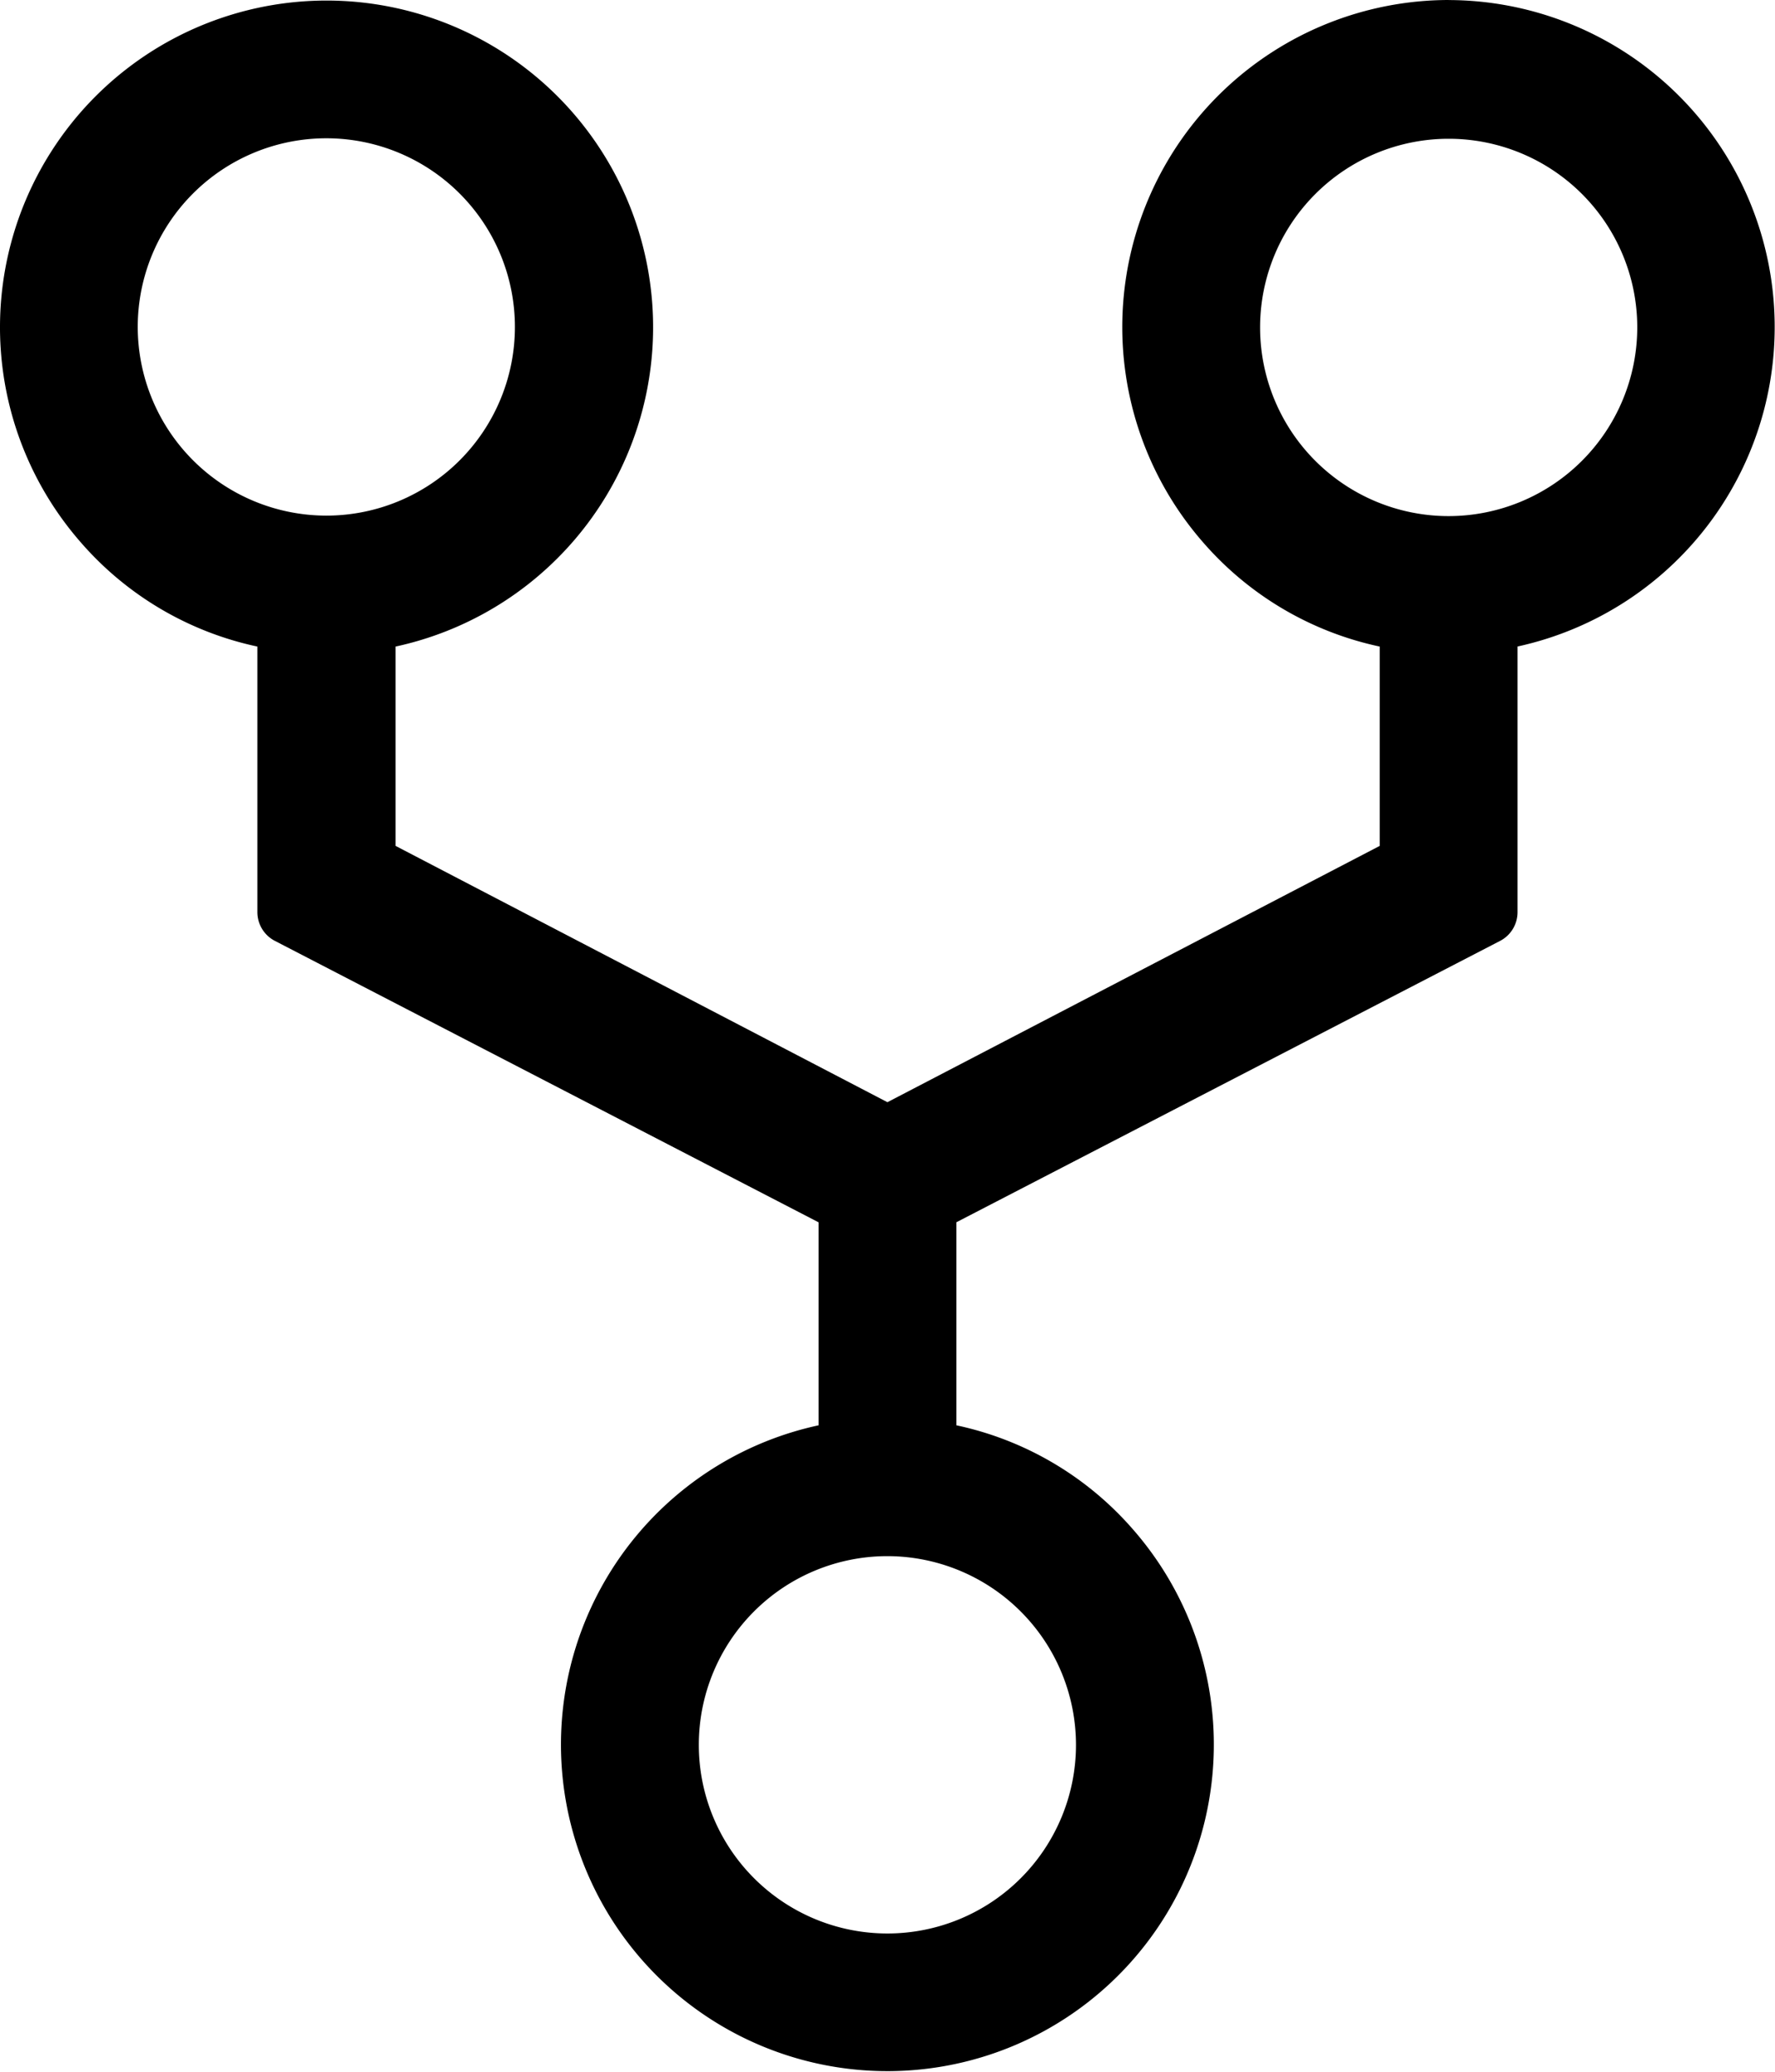 <svg xmlns="http://www.w3.org/2000/svg" width="62.357" height="72.75" viewBox="0 0 62.357 72.75"><path d="M55.393,2.25A11.485,11.485,0,0,0,46.77,21.3a11.349,11.349,0,0,0,6.2,3.654v7l-17.294,9-17.278-9v-7A11.472,11.472,0,1,0,7.342,21.3a11.349,11.349,0,0,0,6.2,3.654v9.321a1.136,1.136,0,0,0,.633,1.023l19.081,9.873V52.3A11.468,11.468,0,1,0,44.3,55.952,11.349,11.349,0,0,0,38.1,52.3V45.169L57.179,35.3a1.136,1.136,0,0,0,.633-1.023V24.952a11.482,11.482,0,0,0-2.42-22.7ZM9.339,13.731a6.625,6.625,0,1,1,6.625,6.625A6.632,6.632,0,0,1,9.339,13.731ZM42.3,63.519a6.625,6.625,0,1,1-6.625-6.625A6.632,6.632,0,0,1,42.3,63.519ZM55.393,20.373a6.625,6.625,0,1,1,6.625-6.625A6.632,6.632,0,0,1,55.393,20.373Z" transform="translate(-4.5 -2.25)"/></svg>